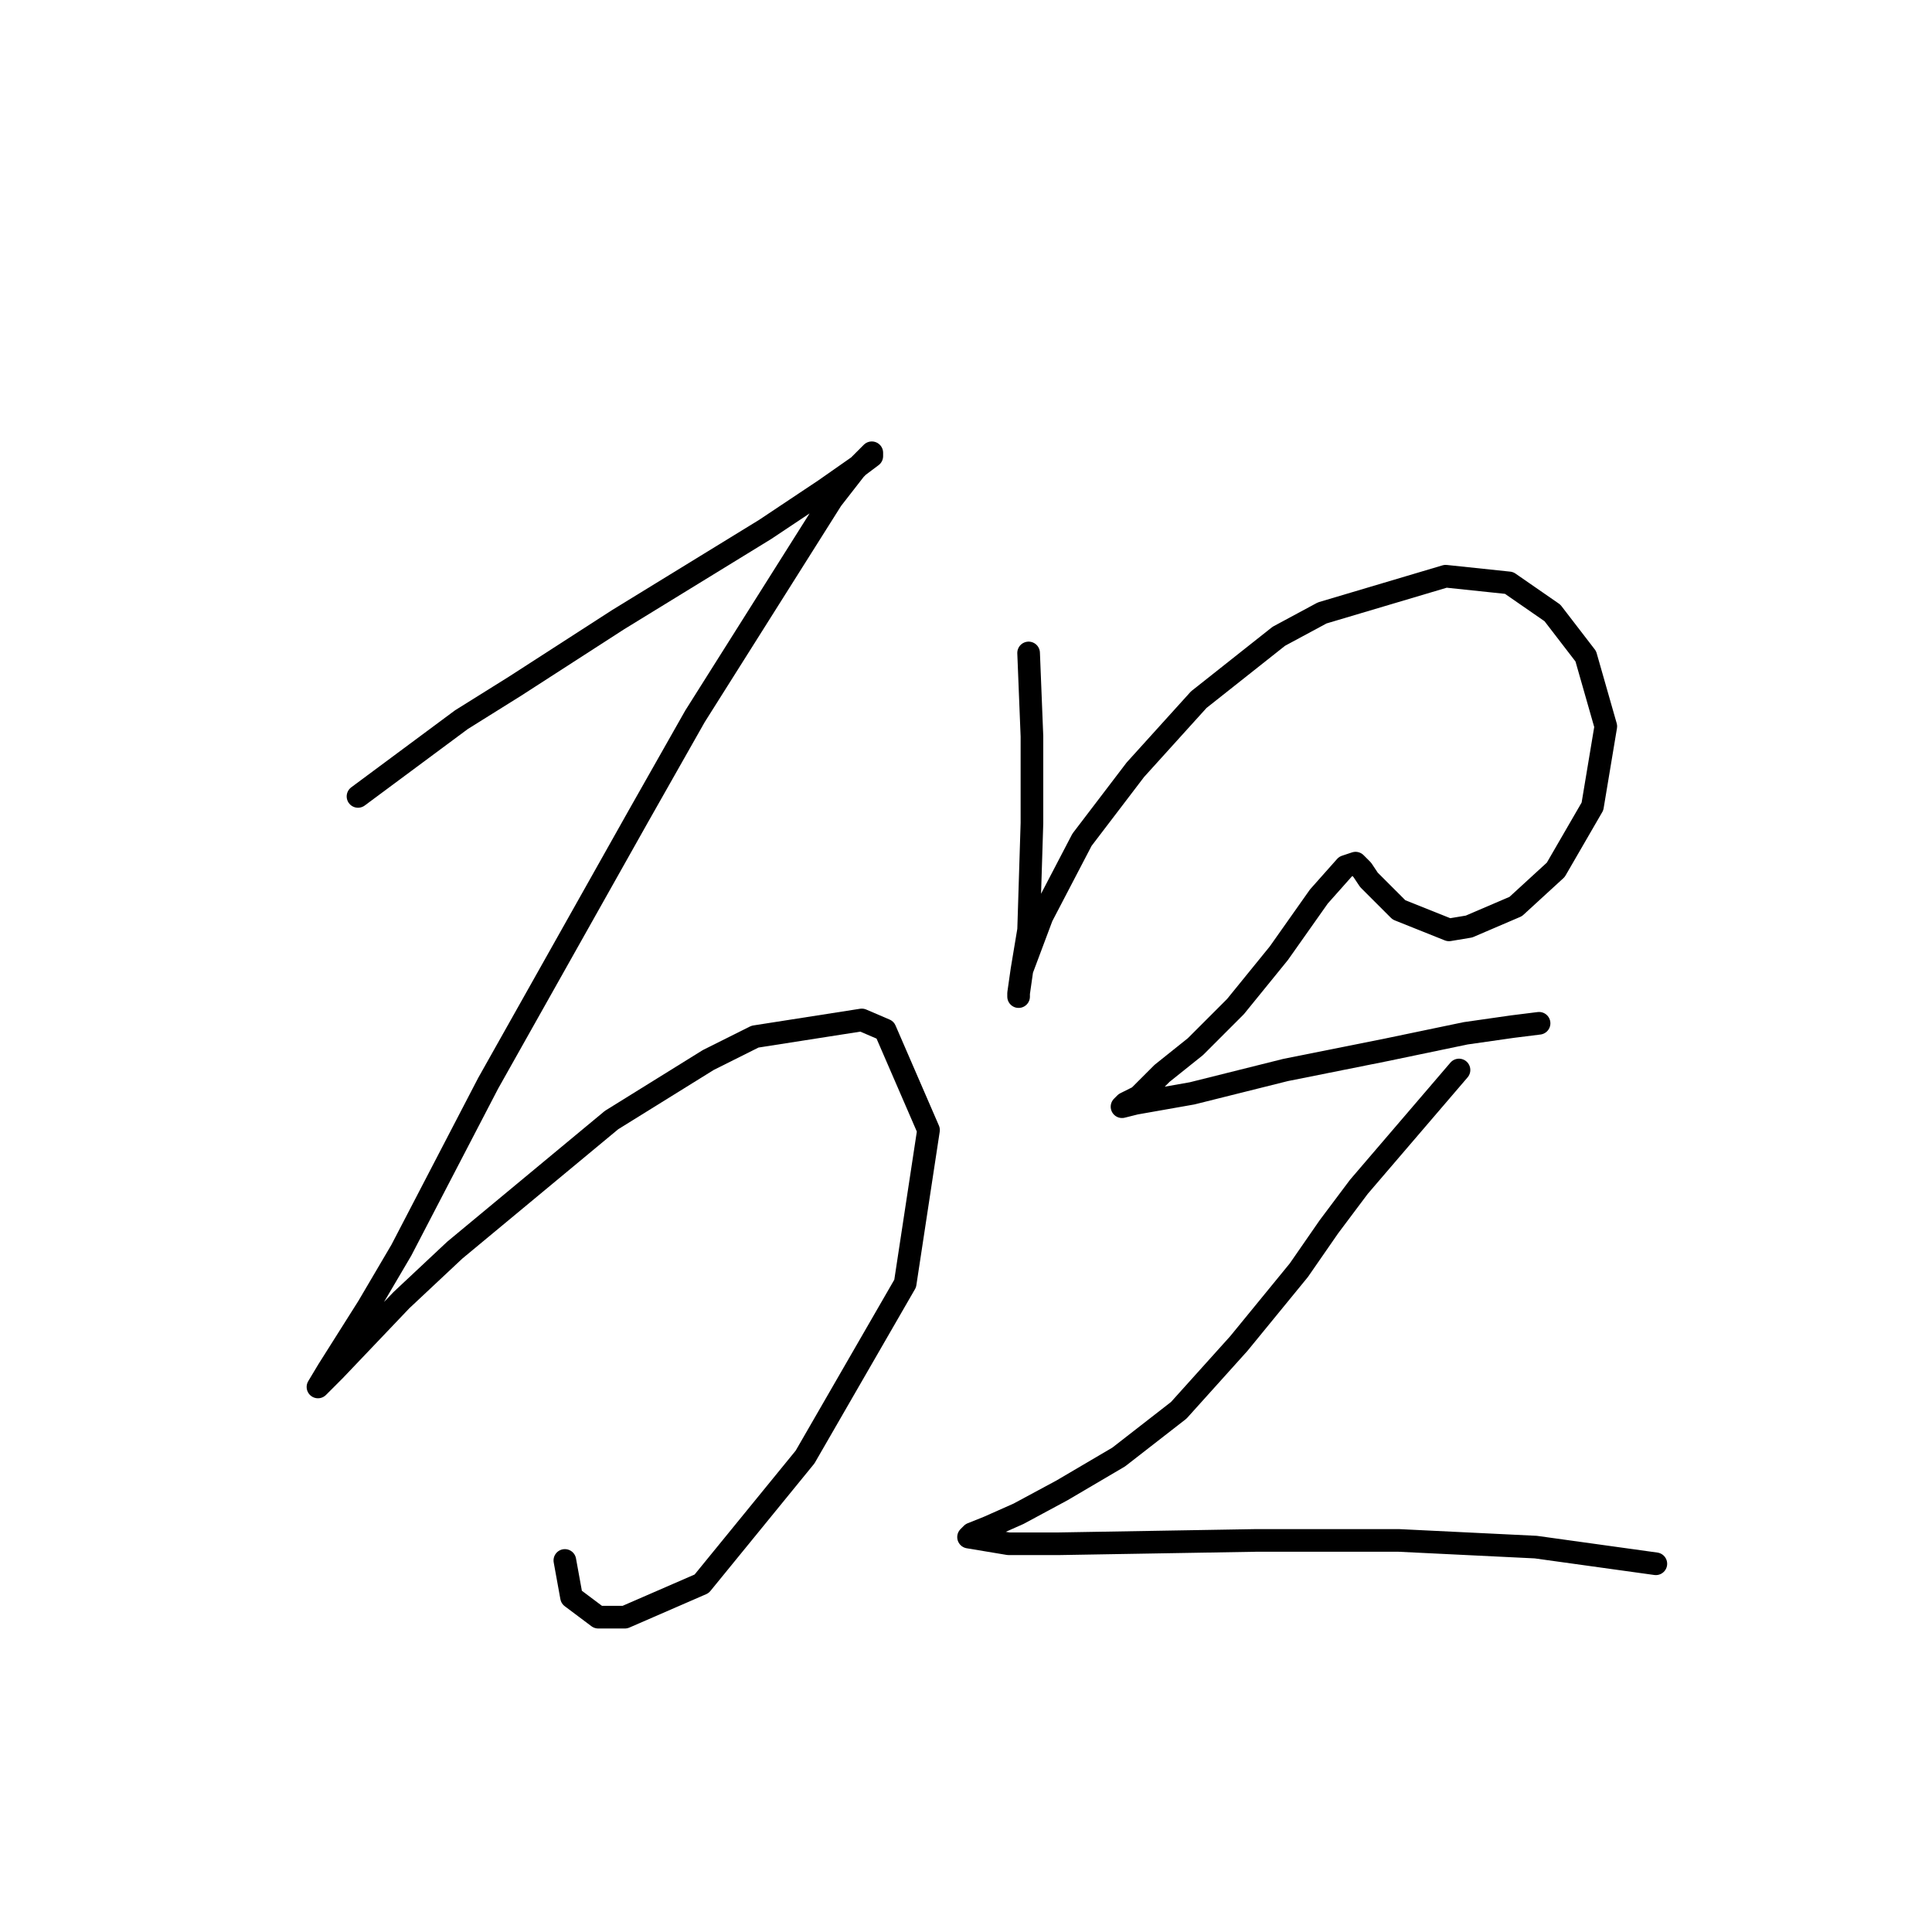 <?xml version="1.0" standalone="no"?>
    <svg width="256" height="256" xmlns="http://www.w3.org/2000/svg" version="1.1">
    <polyline stroke="black" stroke-width="3" stroke-linecap="round" fill="transparent" stroke-linejoin="round" points="47.437 105.529 61.141 95.361 68.215 90.941 81.919 82.099 101.371 70.163 109.329 64.858 113.75 61.763 115.518 60.437 115.518 59.995 113.308 62.205 110.213 66.184 92.087 94.919 84.572 108.182 64.678 143.549 53.184 165.653 48.763 173.169 43.458 181.568 42.132 183.779 44.342 181.568 53.184 172.284 60.257 165.653 81.035 148.412 93.856 140.454 100.045 137.36 114.192 135.149 117.286 136.476 123.033 149.738 119.939 170.074 106.676 193.063 92.972 209.862 82.804 214.283 79.267 214.283 75.73 211.63 74.846 206.767 74.846 206.767 " />
        <polyline stroke="black" stroke-width="3" stroke-linecap="round" fill="transparent" stroke-linejoin="round" points="136.296 86.52 136.738 97.572 136.738 103.319 136.738 109.066 136.296 123.213 135.412 128.518 134.97 131.613 134.97 132.055 134.97 131.613 135.412 128.518 138.064 121.445 143.369 111.277 150.443 101.993 158.842 92.709 169.453 84.309 175.2 81.215 191.557 76.352 199.956 77.236 205.704 81.215 210.124 86.962 212.777 96.246 211.009 106.856 206.146 115.255 200.841 120.118 194.651 122.771 191.999 123.213 185.368 120.56 183.157 118.35 181.389 116.582 180.505 115.255 179.62 114.371 178.294 114.813 174.758 118.792 169.453 126.308 163.705 133.381 158.4 138.686 153.979 142.223 150.885 145.317 149.117 146.201 148.674 146.644 150.443 146.201 157.958 144.875 170.337 141.781 183.599 139.128 194.209 136.918 200.399 136.033 203.935 135.591 203.935 135.591 " />
        <polyline stroke="black" stroke-width="3" stroke-linecap="round" fill="transparent" stroke-linejoin="round" points="193.325 141.781 180.063 157.254 176.084 162.559 172.105 168.306 164.147 178.032 156.19 186.873 148.232 193.063 140.717 197.483 134.97 200.578 130.991 202.346 128.781 203.231 128.338 203.673 133.644 204.557 140.275 204.557 166.358 204.115 185.368 204.115 203.493 204.999 219.408 207.209 219.408 207.209 " />
        </svg>